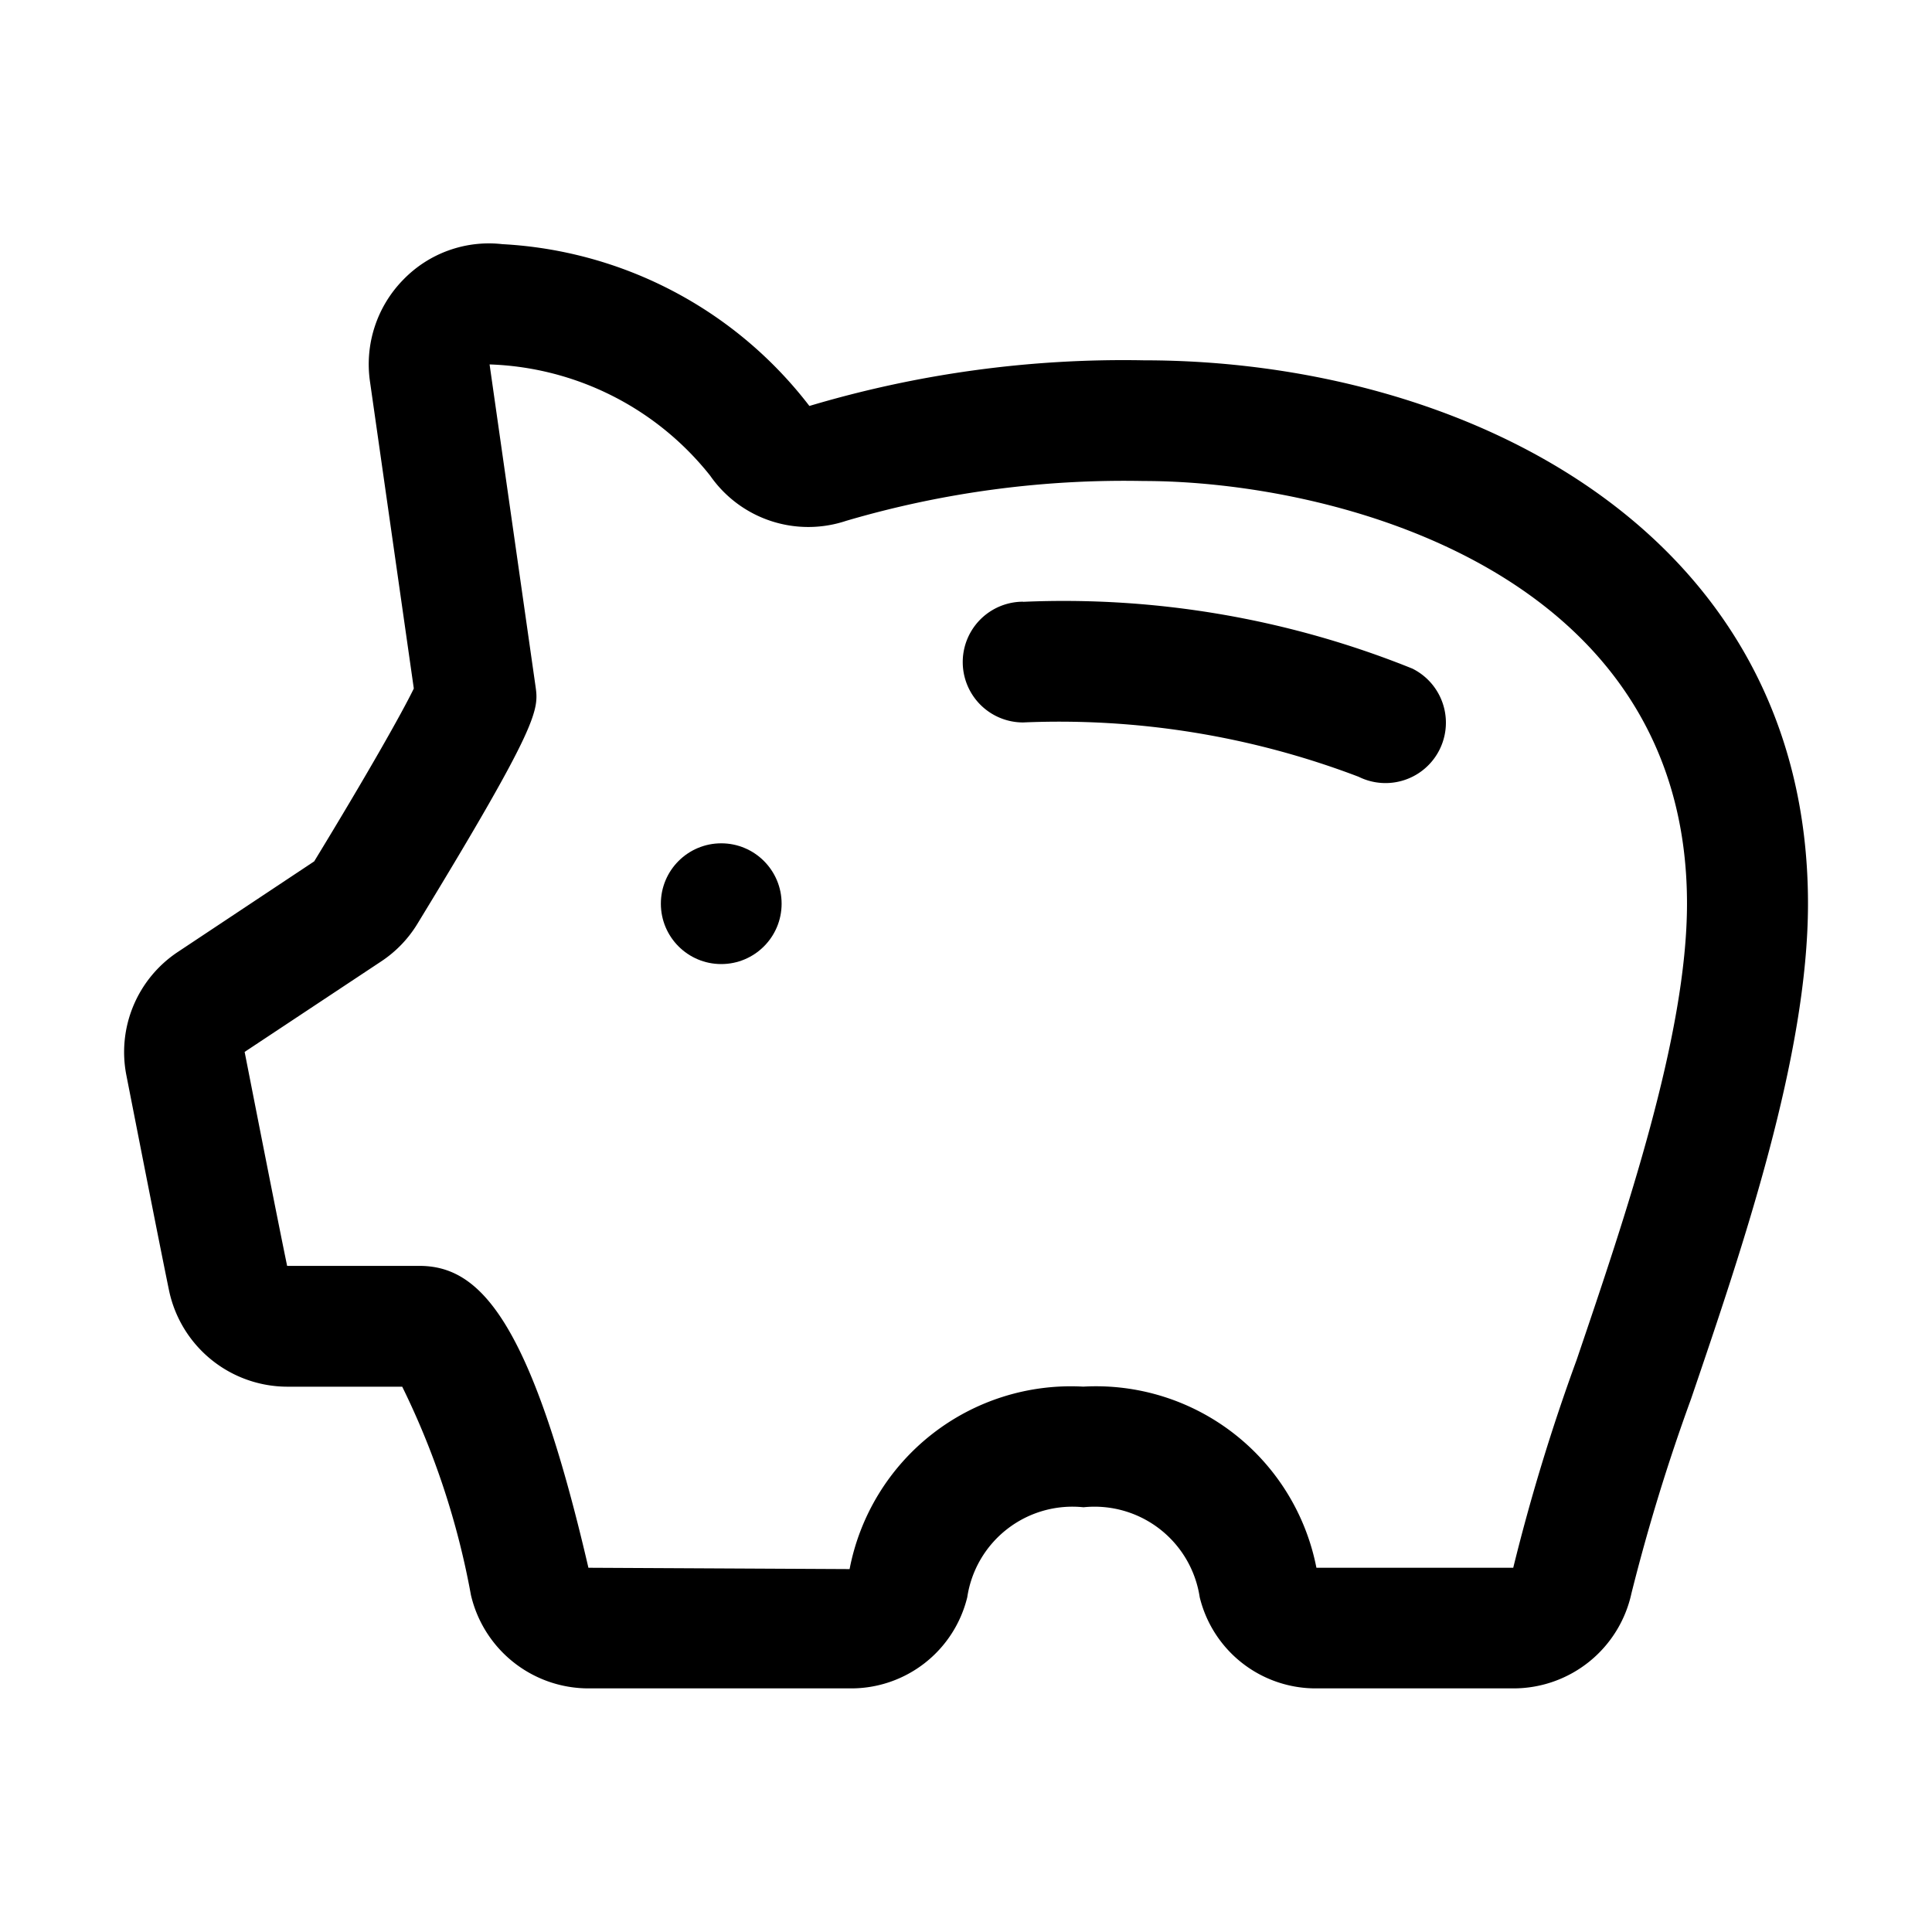 <?xml version="1.0" encoding="UTF-8"?>
<svg xmlns="http://www.w3.org/2000/svg" viewBox="0 0 32 32"><path d="M16.946 9.968a15.435 15.435 0 0 1 6.447 1.106 1 1 0 0 1-.889 1.792 13.932 13.932 0 0 0-5.558-.9 1 1 0 0 1 0-2z"/><circle cx="11.946" cy="14.968" r="1"/><path d="M2.946 15.767l2.258-1.5c.879-1.442 1.458-2.466 1.65-2.863l-.726-5.085a2 2 0 0 1 .551-1.686 1.974 1.974 0 0 1 1.642-.589 6.87 6.87 0 0 1 5.085 2.68 18.192 18.192 0 0 1 5.54-.756c5.3 0 11 2.817 11 9 0 2.508-1.073 5.666-1.936 8.2a32.3 32.3 0 0 0-.988 3.222 2 2 0 0 1-1.953 1.575h-3.261a1.978 1.978 0 0 1-1.937-1.51 1.762 1.762 0 0 0-1.925-1.49 1.761 1.761 0 0 0-1.925 1.49 1.979 1.979 0 0 1-1.938 1.51H9.75a2 2 0 0 1-1.95-1.547 13.153 13.153 0 0 0-1.138-3.45H4.756A2.006 2.006 0 0 1 2.8 21.375c-.165-.8-.517-2.6-.707-3.566a1.99 1.99 0 0 1 .853-2.042zm1.81 5.2h2.19c.983 0 1.837.85 2.8 5l4.326.022a3.732 3.732 0 0 1 3.87-3.022 3.72 3.72 0 0 1 3.862 3h3.26a32.922 32.922 0 0 1 1.049-3.44c.815-2.4 1.829-5.382 1.829-7.56 0-5.537-5.887-7-9-7a16.328 16.328 0 0 0-4.928.66 1.979 1.979 0 0 1-2.251-.748 4.868 4.868 0 0 0-3.654-1.843l.759 5.318c.058.4.087.6-1.953 3.945a1.977 1.977 0 0 1-.6.624l-2.263 1.5c.19.967.54 2.751.704 3.545z"/></svg>